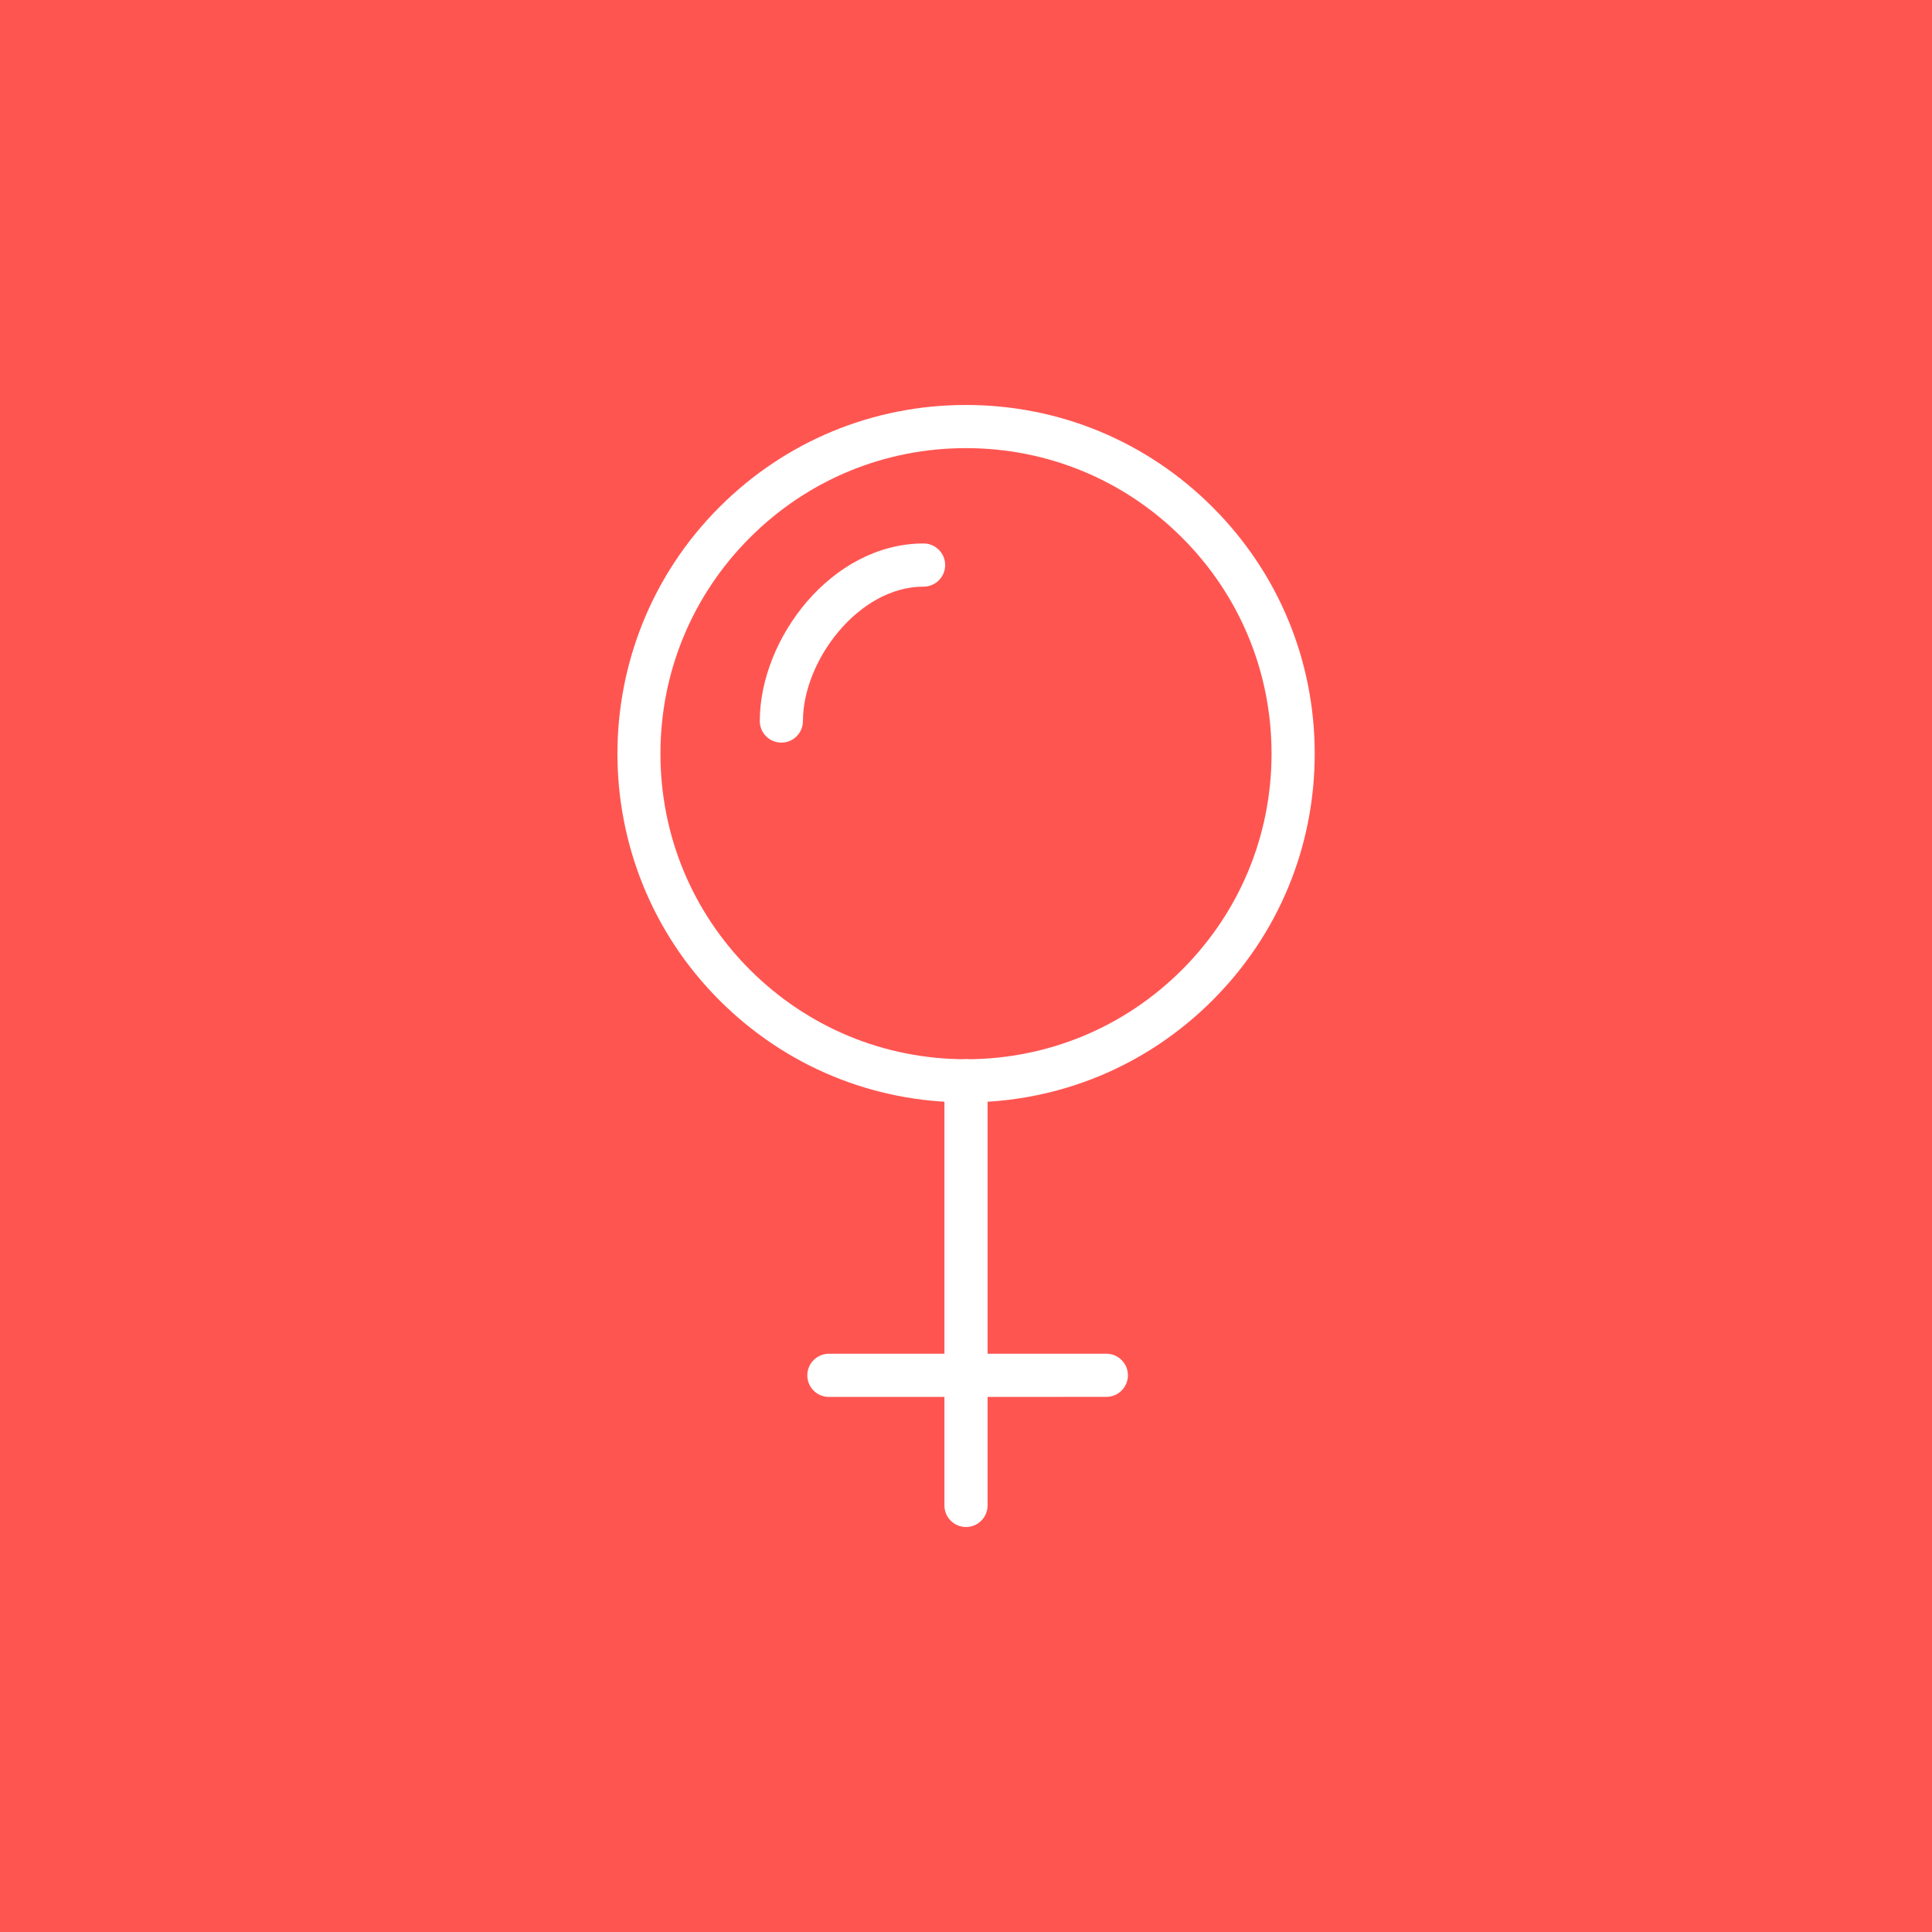 <?xml version="1.0" encoding="utf-8"?>
<!-- Generator: Adobe Illustrator 17.1.0, SVG Export Plug-In . SVG Version: 6.00 Build 0)  -->
<!DOCTYPE svg PUBLIC "-//W3C//DTD SVG 1.1//EN" "http://www.w3.org/Graphics/SVG/1.1/DTD/svg11.dtd">
<svg version="1.1" id="female-sign" xmlns="http://www.w3.org/2000/svg" xmlns:xlink="http://www.w3.org/1999/xlink" x="0px"
	 y="0px" viewBox="0 0 1024 1023.994" enable-background="new 0 0 1024 1023.994" xml:space="preserve">
<rect y="0" fill="#FF5551" width="1024" height="1023.994"/>
<g id="female-sign-female-sign">
	<g>
		<path fill="#FFFFFF" d="M511.972,584.29c-49.366,0-95.772-19.222-130.669-54.136
			c-72.066-72.055-72.066-189.316,0-261.377c34.902-34.908,81.309-54.135,130.675-54.135
			c49.366,0,95.784,19.227,130.697,54.135c34.914,34.908,54.147,81.326,54.147,130.692
			c0,49.366-19.232,95.783-54.147,130.697C607.762,565.068,561.344,584.29,511.972,584.29L511.972,584.29z
			 M511.978,237.516c-43.257,0-83.917,16.848-114.502,47.434c-30.585,30.586-47.428,71.257-47.428,114.52
			c0,43.262,16.843,83.934,47.428,114.519c30.581,30.585,71.246,47.428,114.497,47.428
			c43.262,0,83.939-16.843,114.53-47.428c30.592-30.592,47.445-71.263,47.445-114.519
			c0-43.257-16.854-83.928-47.445-114.52C595.911,254.363,555.234,237.516,511.978,237.516L511.978,237.516z"/>
	</g>
	<g>
		<path fill="#FFFFFF" d="M512,809.353c-6.316,0-11.437-5.116-11.437-11.438V572.819
			c0-6.321,5.121-11.437,11.437-11.437c6.316,0,11.437,5.115,11.437,11.437v225.096
			C523.437,804.236,518.316,809.353,512,809.353L512,809.353z"/>
	</g>
	<g>
		<path fill="#FFFFFF" d="M439.325,740.396c-6.316,0-11.437-5.115-11.437-11.438c0-6.311,5.121-11.437,11.437-11.437
			L586.385,717.5c6.309,0,11.437,5.115,11.437,11.437c0,6.311-5.115,11.438-11.437,11.438L439.325,740.396
			L439.325,740.396z"/>
	</g>
	<g>
		<path fill="#FFFFFF" d="M414.139,393.6c-6.316,0-11.437-5.121-11.437-11.438c0-43.519,37.924-94.108,86.816-94.108
			c6.315,0,11.437,5.121,11.437,11.437c0,6.316-5.121,11.437-11.437,11.437c-34.434,0-63.941,39.169-63.941,71.234
			C425.576,388.478,420.455,393.6,414.139,393.6L414.139,393.6z"/>
	</g>
</g>
</svg>
